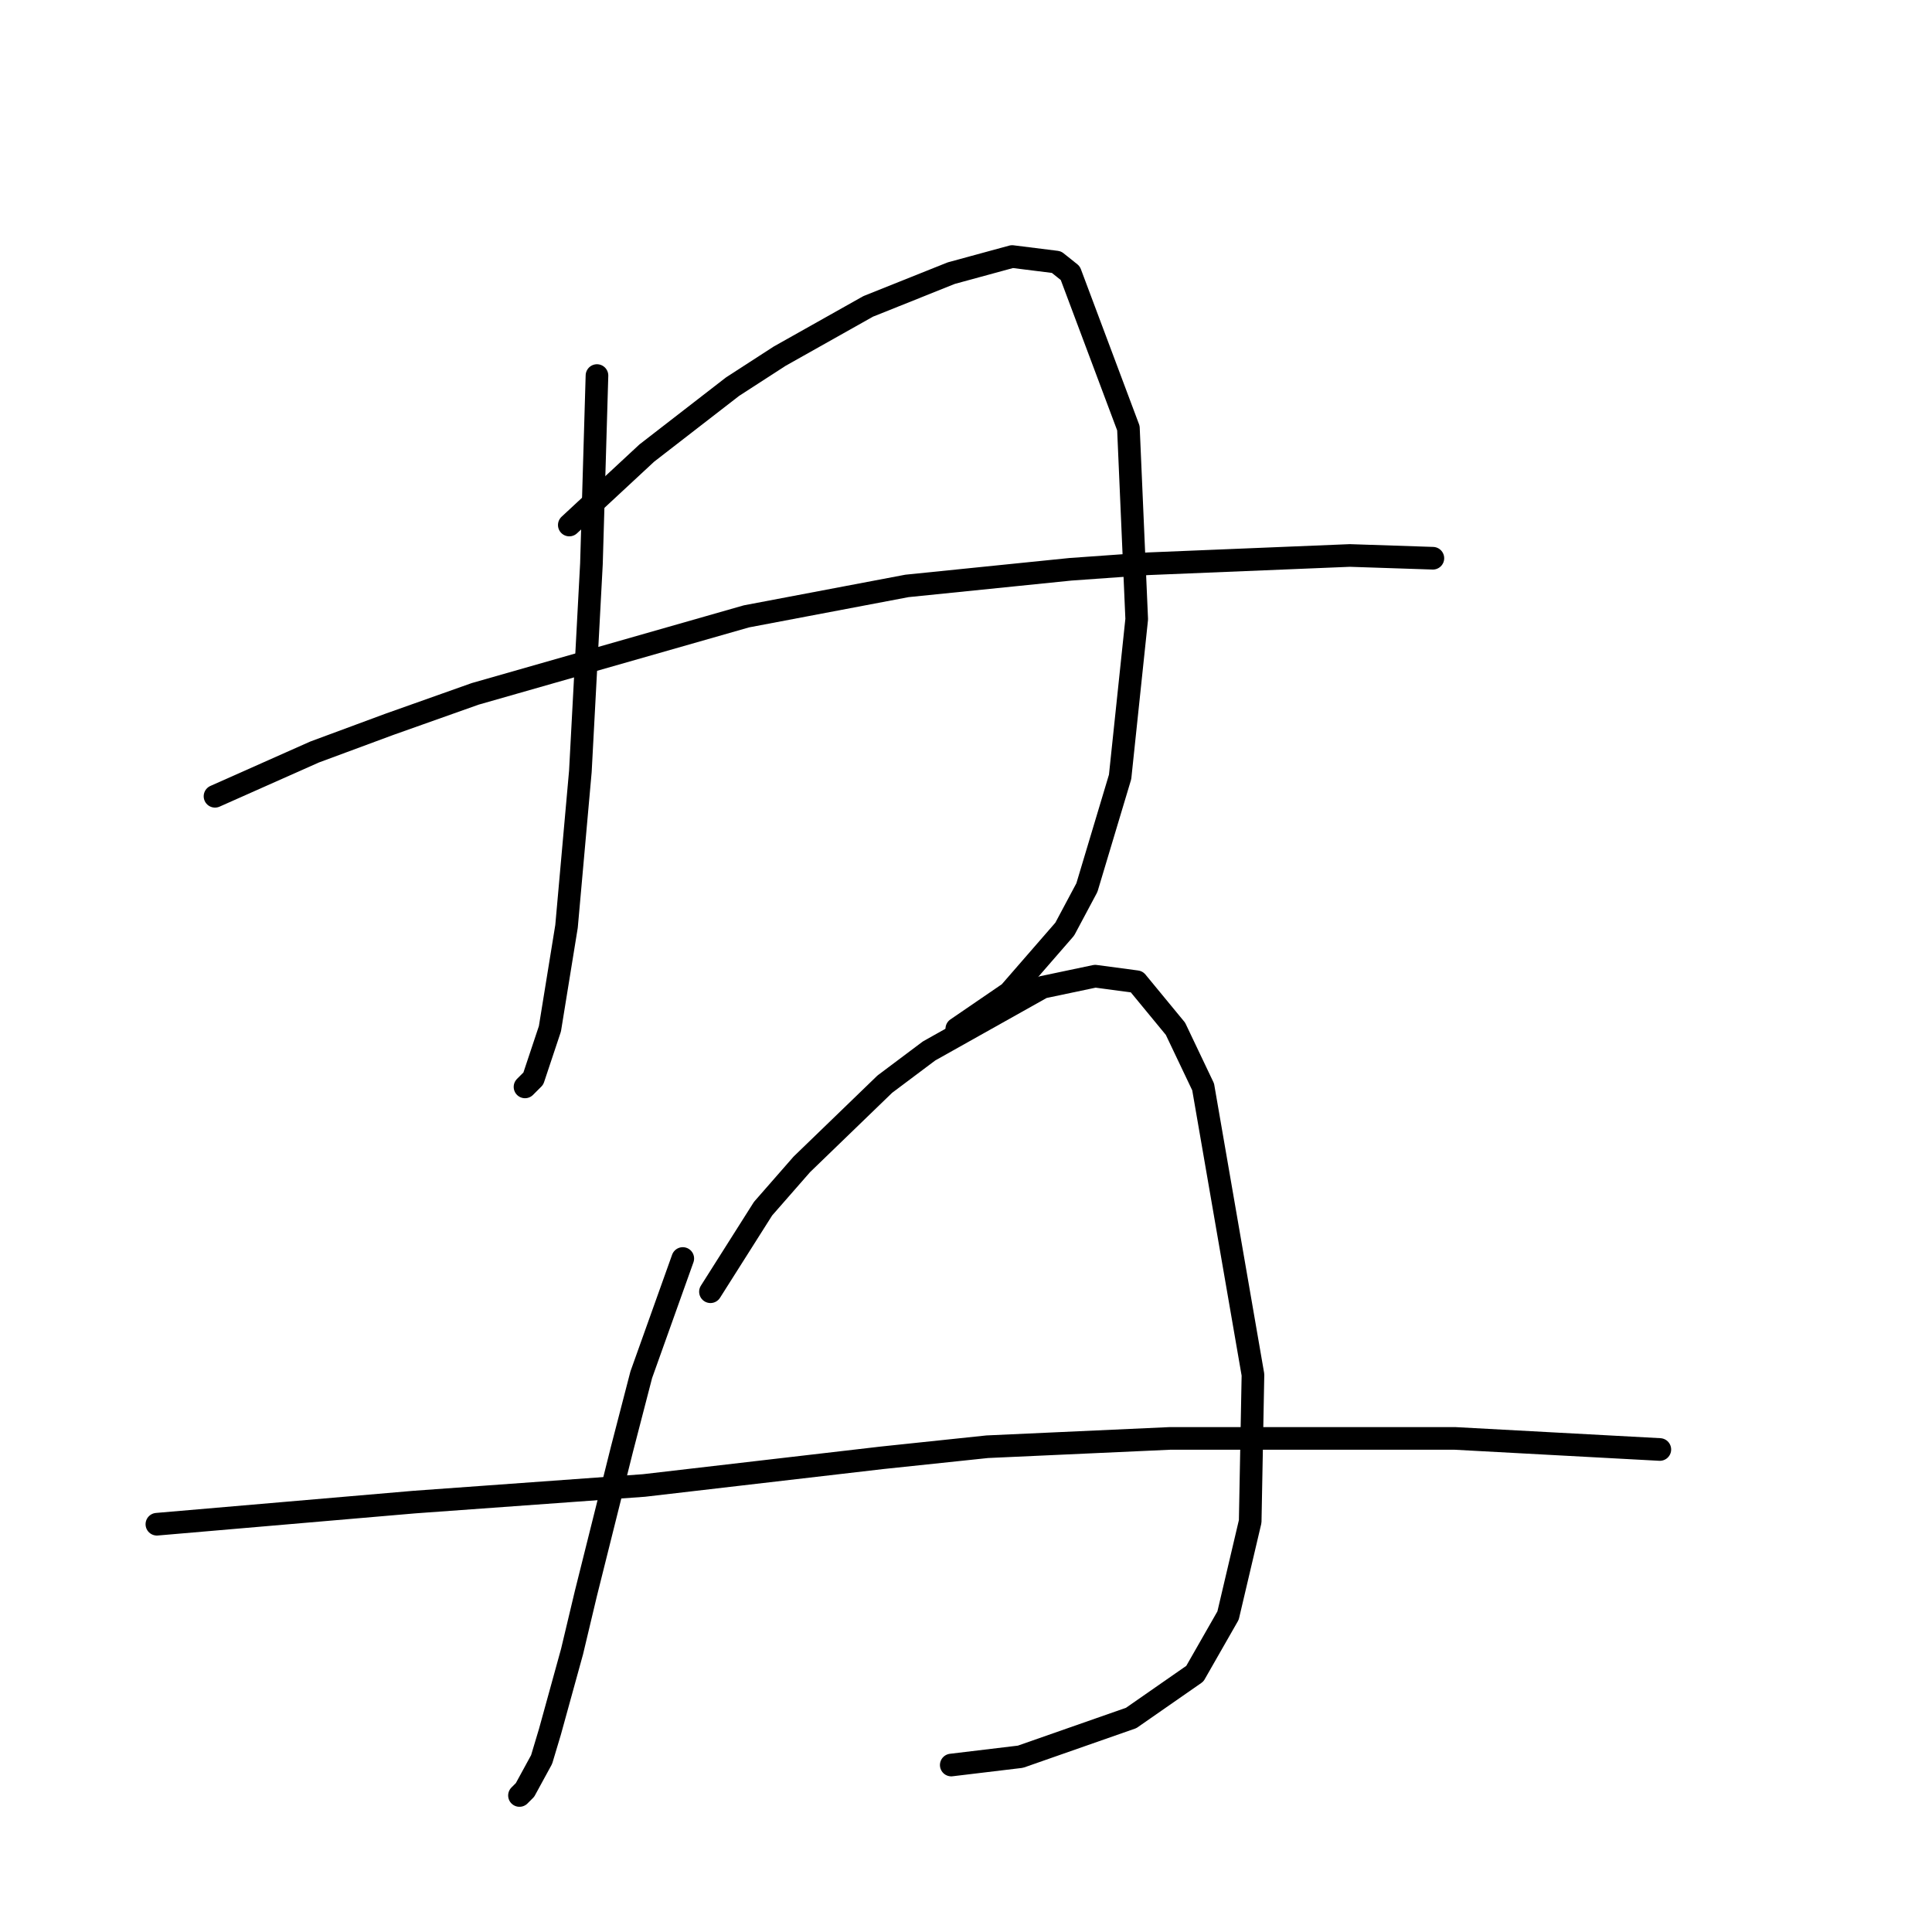 <?xml version="1.0" standalone="no"?>
    <svg width="256" height="256" xmlns="http://www.w3.org/2000/svg" version="1.1">
    <polyline stroke="black" stroke-width="3" stroke-linecap="round" fill="transparent" stroke-linejoin="round" points="79.102 49.763 78.735 62.233 78.369 74.703 76.902 102.21 75.068 122.748 72.867 136.318 70.667 142.92 69.567 144.02 69.567 144.02 " />
        <polyline stroke="black" stroke-width="3" stroke-linecap="round" fill="transparent" stroke-linejoin="round" points="75.435 69.568 85.704 60.033 97.073 51.23 103.308 47.196 115.044 40.595 126.047 36.193 134.116 33.993 139.984 34.726 141.818 36.193 149.52 56.732 150.62 82.038 148.419 102.943 144.018 117.614 141.084 123.115 133.749 131.55 126.781 136.318 126.781 136.318 " />
        <polyline stroke="black" stroke-width="3" stroke-linecap="round" fill="transparent" stroke-linejoin="round" points="28.49 105.511 41.693 99.642 51.595 95.975 62.965 91.941 98.907 81.671 120.179 77.637 141.818 75.436 152.087 74.703 178.86 73.603 189.863 73.969 189.863 73.969 " />
        <polyline stroke="black" stroke-width="3" stroke-linecap="round" fill="transparent" stroke-linejoin="round" points="90.472 166.759 84.97 182.163 82.403 192.065 79.836 202.335 77.635 211.137 75.801 218.839 72.867 229.475 71.767 233.142 69.567 237.176 68.833 237.91 68.833 237.91 " />
        <polyline stroke="black" stroke-width="3" stroke-linecap="round" fill="transparent" stroke-linejoin="round" points="94.139 171.16 101.108 160.157 106.242 154.289 117.245 143.653 123.113 139.252 138.15 130.817 145.119 129.35 150.62 130.083 155.755 136.318 159.422 144.02 166.024 182.163 165.657 201.601 162.723 214.071 158.322 221.773 149.886 227.641 135.216 232.775 126.047 233.876 126.047 233.876 " />
        <polyline stroke="black" stroke-width="3" stroke-linecap="round" fill="transparent" stroke-linejoin="round" points="20.788 201.968 54.896 199.034 85.337 196.833 116.878 193.166 130.815 191.699 155.021 190.598 175.559 190.598 192.797 190.598 206.367 191.332 219.937 192.065 219.937 192.065 " />
        </svg>